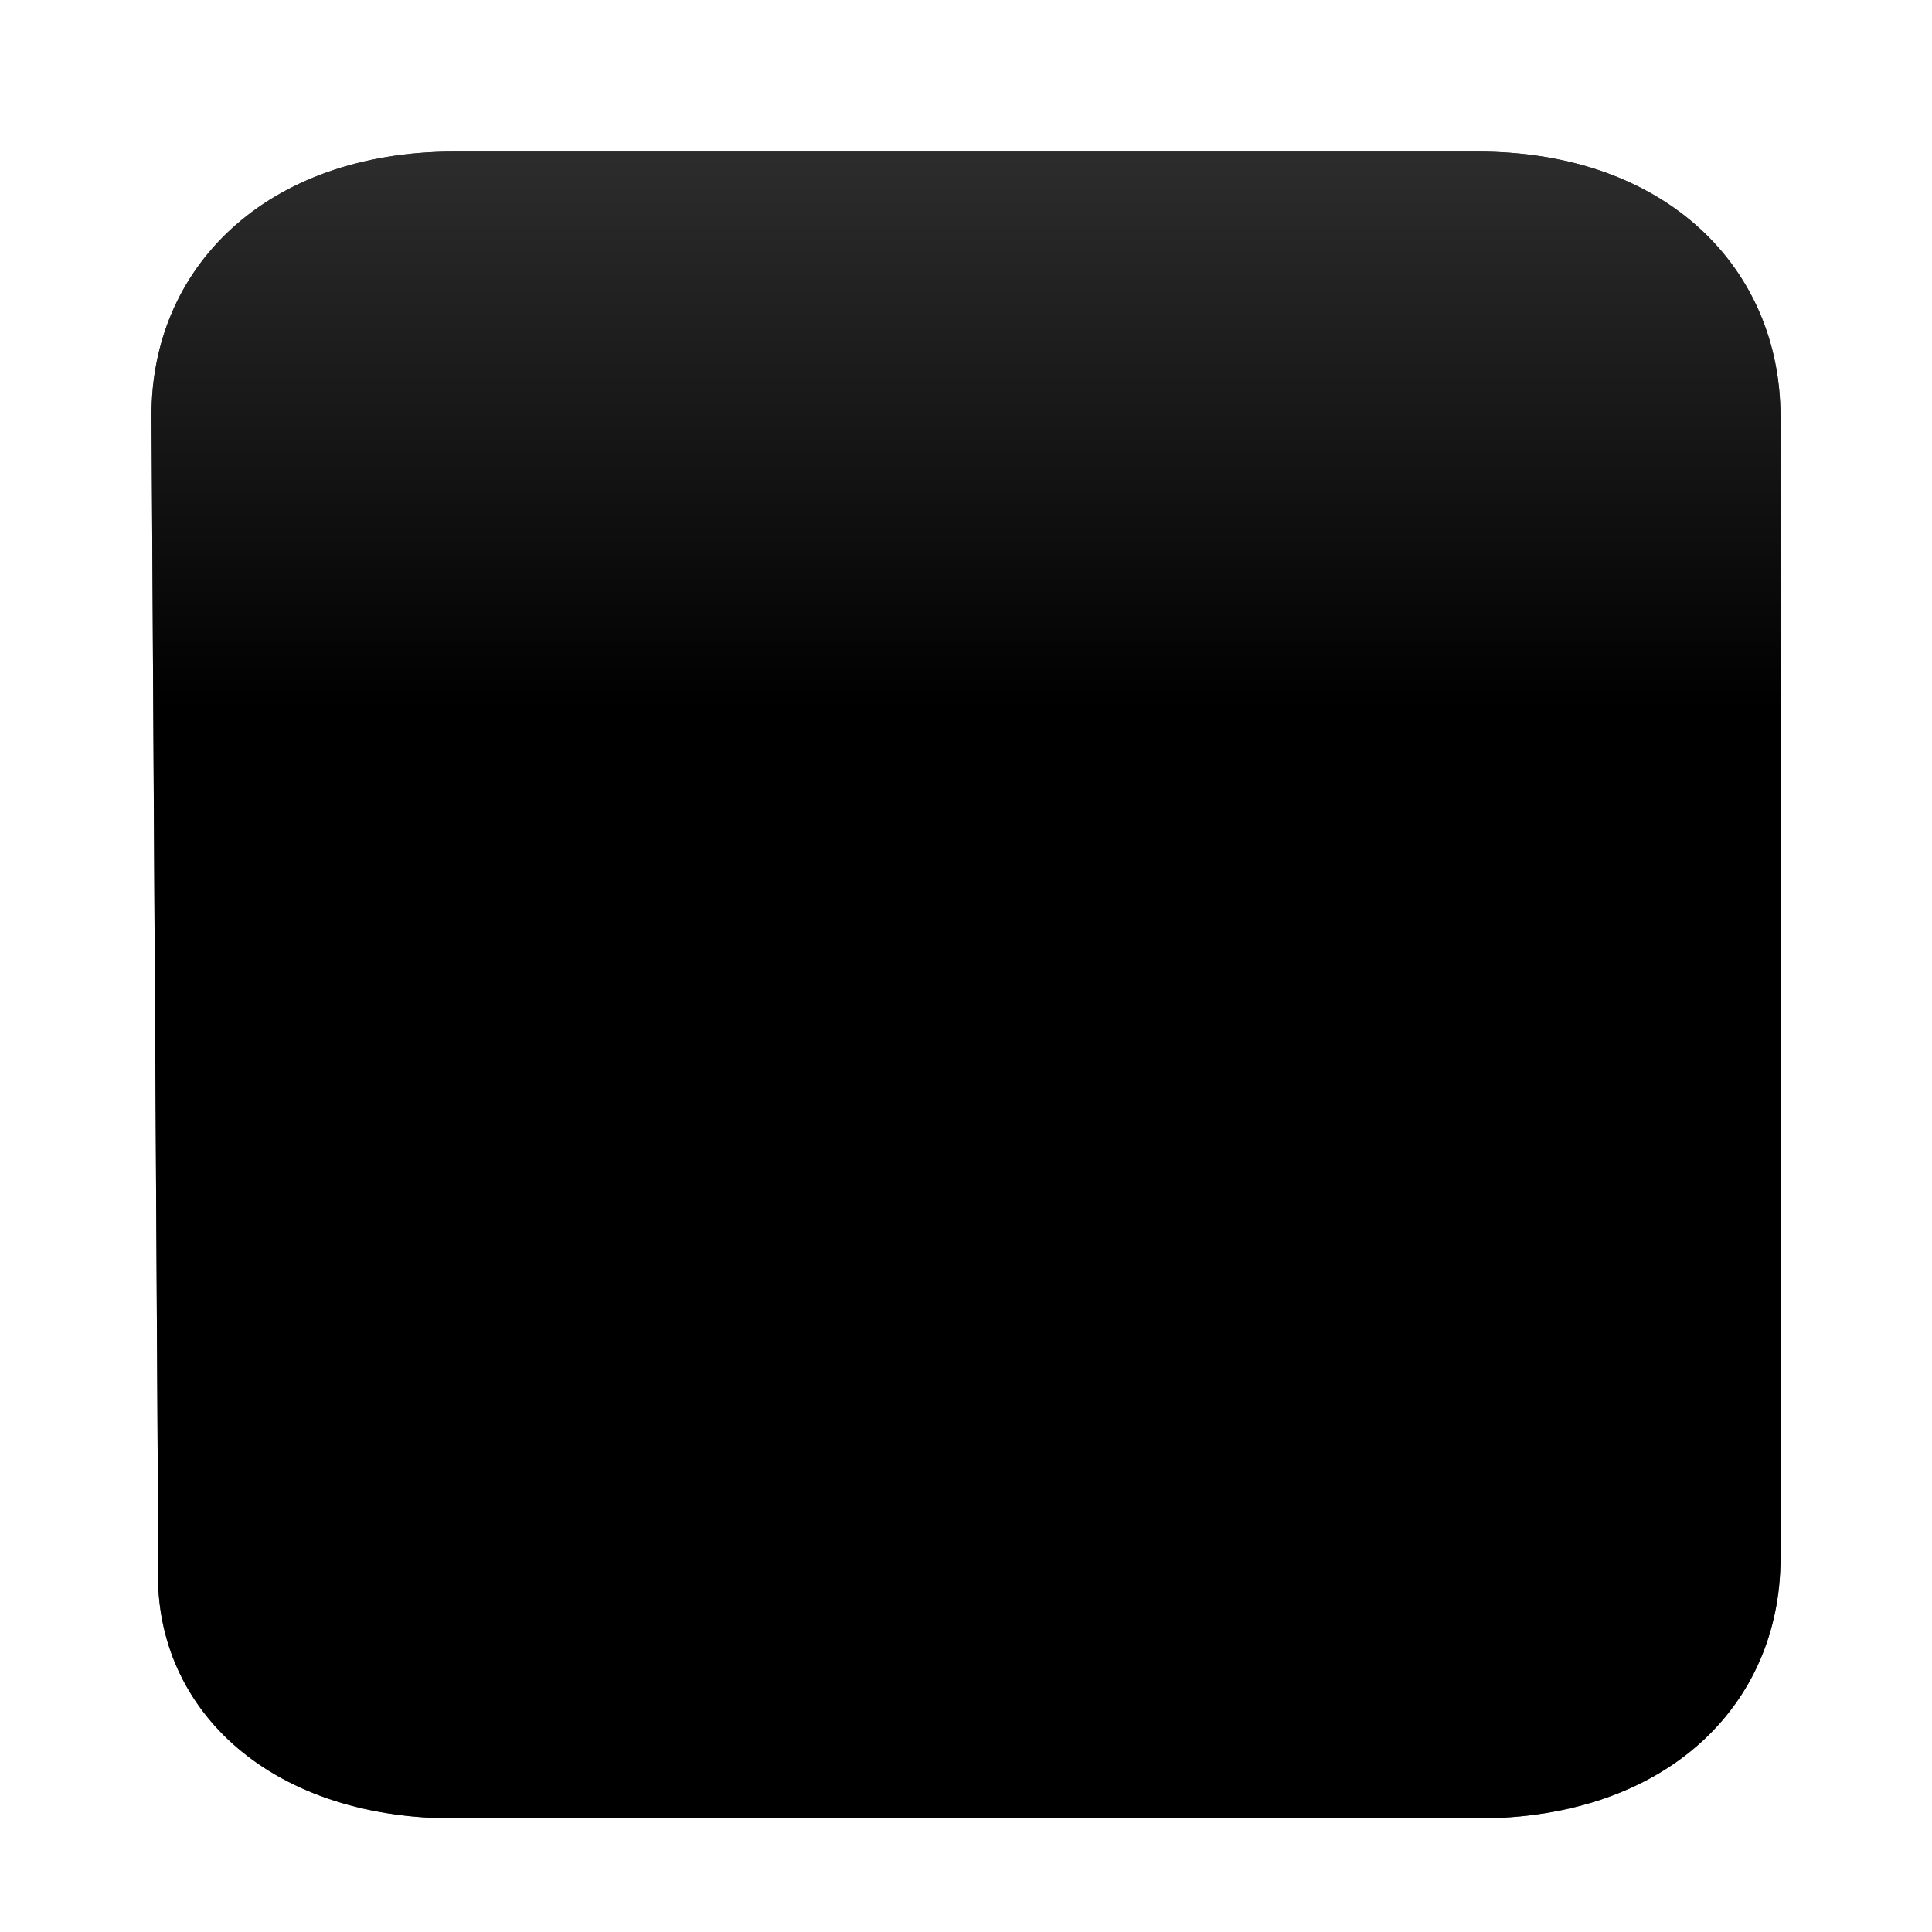 <?xml version="1.0" encoding="UTF-8" standalone="no"?>
<!-- Created with Inkscape (http://www.inkscape.org/) -->

<svg
   xmlns:dc="http://purl.org/dc/elements/1.1/"
   xmlns:cc="http://creativecommons.org/ns#"
   xmlns:rdf="http://www.w3.org/1999/02/22-rdf-syntax-ns#"
   xmlns:svg="http://www.w3.org/2000/svg"
   xmlns="http://www.w3.org/2000/svg"
   xmlns:xlink="http://www.w3.org/1999/xlink"
   xmlns:sodipodi="http://sodipodi.sourceforge.net/DTD/sodipodi-0.dtd"
   xmlns:inkscape="http://www.inkscape.org/namespaces/inkscape"
   width="51"
   height="51"
   id="svg3430"
   version="1.1"
   inkscape:version="0.48.3.1 r9886"
   sodipodi:docname="meegotouch-toolbar-button-background.svg"
   inkscape:export-filename="/home/tswindell/Projects/voicecall/voicecall/ui/qml/images/meegotouch-toolbar-button-background.png"
   inkscape:export-xdpi="90.839996"
   inkscape:export-ydpi="90.839996">
  <defs
     id="defs3432">
    <linearGradient
       id="linearGradient3945">
      <stop
         style="stop-color:#2d2d2d;stop-opacity:1;"
         offset="0"
         id="stop3947" />
      <stop
         style="stop-color:#000000;stop-opacity:1;"
         offset="1"
         id="stop3949" />
    </linearGradient>
    <filter
       inkscape:collect="always"
       id="filter3941">
      <feGaussianBlur
         inkscape:collect="always"
         stdDeviation="0.462"
         id="feGaussianBlur3943" />
    </filter>
    <linearGradient
       inkscape:collect="always"
       xlink:href="#linearGradient3945"
       id="linearGradient3951"
       x1="379.151"
       y1="367.229"
       x2="379.151"
       y2="382.618"
       gradientUnits="userSpaceOnUse"
       gradientTransform="matrix(1.1,0,0,0.97,-37.426,8.788)" />
    <linearGradient
       inkscape:collect="always"
       xlink:href="#linearGradient3945-7"
       id="linearGradient3951-9"
       x1="379.151"
       y1="367.229"
       x2="379.151"
       y2="382.618"
       gradientUnits="userSpaceOnUse"
       gradientTransform="matrix(1.1,0,0,0.97,-37.427,8.788)" />
    <linearGradient
       id="linearGradient3945-7">
      <stop
         style="stop-color:#2d2d2d;stop-opacity:1;"
         offset="0"
         id="stop3947-4" />
      <stop
         style="stop-color:#000000;stop-opacity:1;"
         offset="1"
         id="stop3949-3" />
    </linearGradient>
    <filter
       inkscape:collect="always"
       id="filter4523"
       x="-0.121"
       width="1.243"
       y="-0.119"
       height="1.237">
      <feGaussianBlur
         inkscape:collect="always"
         stdDeviation="2.175"
         id="feGaussianBlur4525" />
    </filter>
  </defs>
  <sodipodi:namedview
     id="base"
     pagecolor="#ffffff"
     bordercolor="#666666"
     borderopacity="1.0"
     inkscape:pageopacity="0.0"
     inkscape:pageshadow="2"
     inkscape:zoom="11.2"
     inkscape:cx="26.645713"
     inkscape:cy="24.489473"
     inkscape:document-units="px"
     inkscape:current-layer="layer1"
     showgrid="false"
     fit-margin-top="0"
     fit-margin-left="0"
     fit-margin-right="0"
     fit-margin-bottom="0"
     inkscape:window-width="1920"
     inkscape:window-height="1056"
     inkscape:window-x="0"
     inkscape:window-y="24"
     inkscape:window-maximized="1"
     inkscape:snap-nodes="true">
    <inkscape:grid
       type="xygrid"
       id="grid3876" />
  </sodipodi:namedview>
  <g
     inkscape:label="Layer 1"
     inkscape:groupmode="layer"
     id="layer1"
     transform="translate(-354.5,-361.148)">
    <g
       id="g4527">
      <path
         inkscape:export-filename="/home/tswindell/Projects/voicecall/voicecall/ui/qml/images/meegotouch-window-tabbutton-background-inverted.png"
         inkscape:export-ydpi="90.839996"
         inkscape:export-xdpi="90.839996"
         sodipodi:nodetypes="csssscsscc"
         id="path445-4"
         d="m 358.679,402.433 -0.179,-30.293 c -0.023,-3.904 3.001,-6.991 8.001,-6.991 l 27,0 c 5,0 8,3.096 8,7 l 10e-6,30.13 c -10e-6,3.87 -3,6.87 -8,6.87 -3.308,0 -23.563,0 -27,0 -5,0 -8,-3 -7.823,-6.715 z"
         style="fill:#474747;fill-opacity:1;filter:url(#filter4523)"
         inkscape:connector-curvature="0" />
      <path
         inkscape:export-filename="/home/tswindell/Projects/voicecall/voicecall/ui/qml/images/meegotouch-window-tabbutton-background-inverted.png"
         inkscape:export-ydpi="90.839996"
         inkscape:export-xdpi="90.839996"
         sodipodi:nodetypes="csssscsscc"
         id="path445"
         d="m 358.679,402.433 -0.179,-30.293 c -0.023,-3.904 3.001,-6.991 8.001,-6.991 l 27,0 c 5,0 8,3.096 8,7 l 10e-6,30.13 c -10e-6,3.87 -3,6.87 -8,6.87 -3.308,0 -23.563,0 -27,0 -5,0 -8,-3 -7.823,-6.715 z"
         style="fill:url(#linearGradient3951);fill-opacity:1"
         inkscape:connector-curvature="0" />
    </g>
  </g>
</svg>
